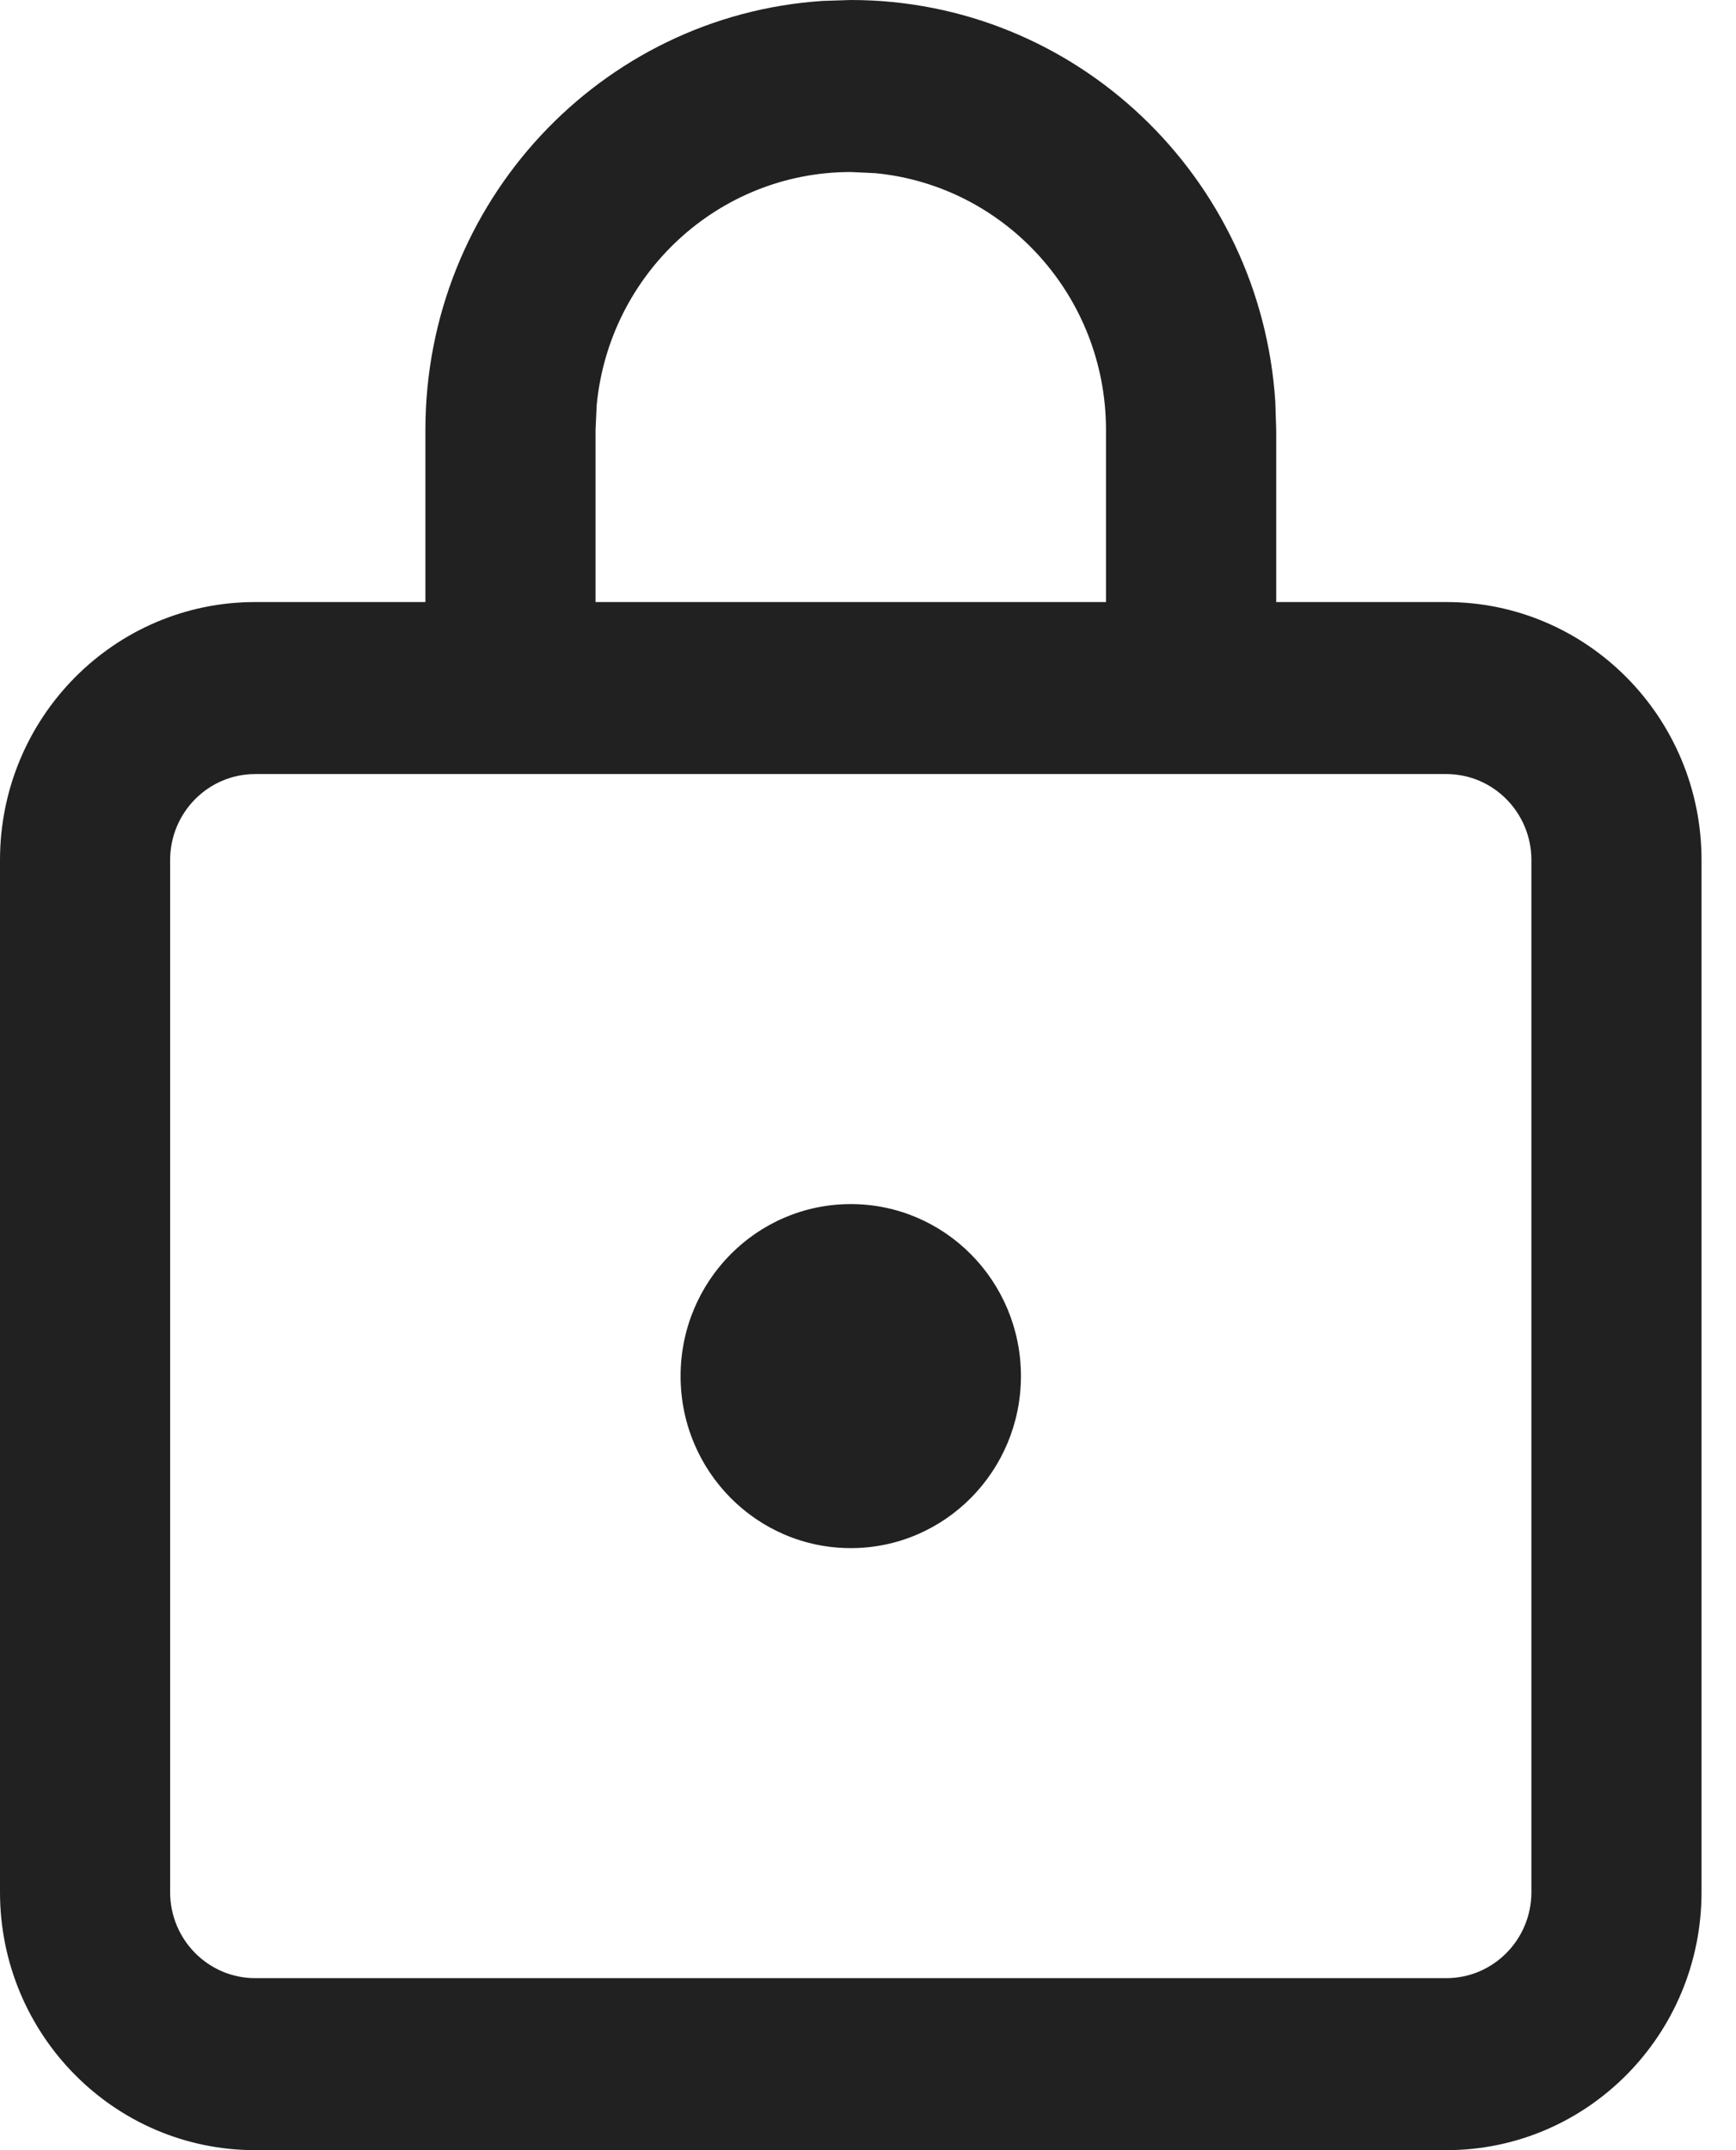 <svg width="21" height="26" viewBox="0 0 21 26" fill="none" xmlns="http://www.w3.org/2000/svg">
<path d="M9.953 0.011L10.292 0C13.02 0 15.252 2.146 15.427 4.858L15.438 5.2V7.28H17.496C19.201 7.28 20.583 8.677 20.583 10.4V22.88C20.583 24.603 19.201 26 17.496 26H3.087C1.382 26 0 24.603 0 22.88V10.4C0 8.677 1.382 7.28 3.087 7.28H5.146V5.2C5.146 2.443 7.269 0.187 9.953 0.011ZM17.496 9.36H3.087C2.519 9.36 2.058 9.826 2.058 10.4V22.88C2.058 23.454 2.519 23.92 3.087 23.92H17.496C18.064 23.92 18.525 23.454 18.525 22.88V10.4C18.525 9.826 18.064 9.36 17.496 9.36ZM10.292 14.56C11.428 14.56 12.35 15.491 12.35 16.64C12.35 17.789 11.428 18.72 10.292 18.72C9.155 18.72 8.233 17.789 8.233 16.64C8.233 15.491 9.155 14.56 10.292 14.56ZM10.589 2.094L10.292 2.08C8.687 2.08 7.368 3.317 7.218 4.9L7.204 5.2V7.28H13.379V5.2C13.379 3.578 12.155 2.245 10.589 2.094Z" fill="#212121"/>
</svg>

